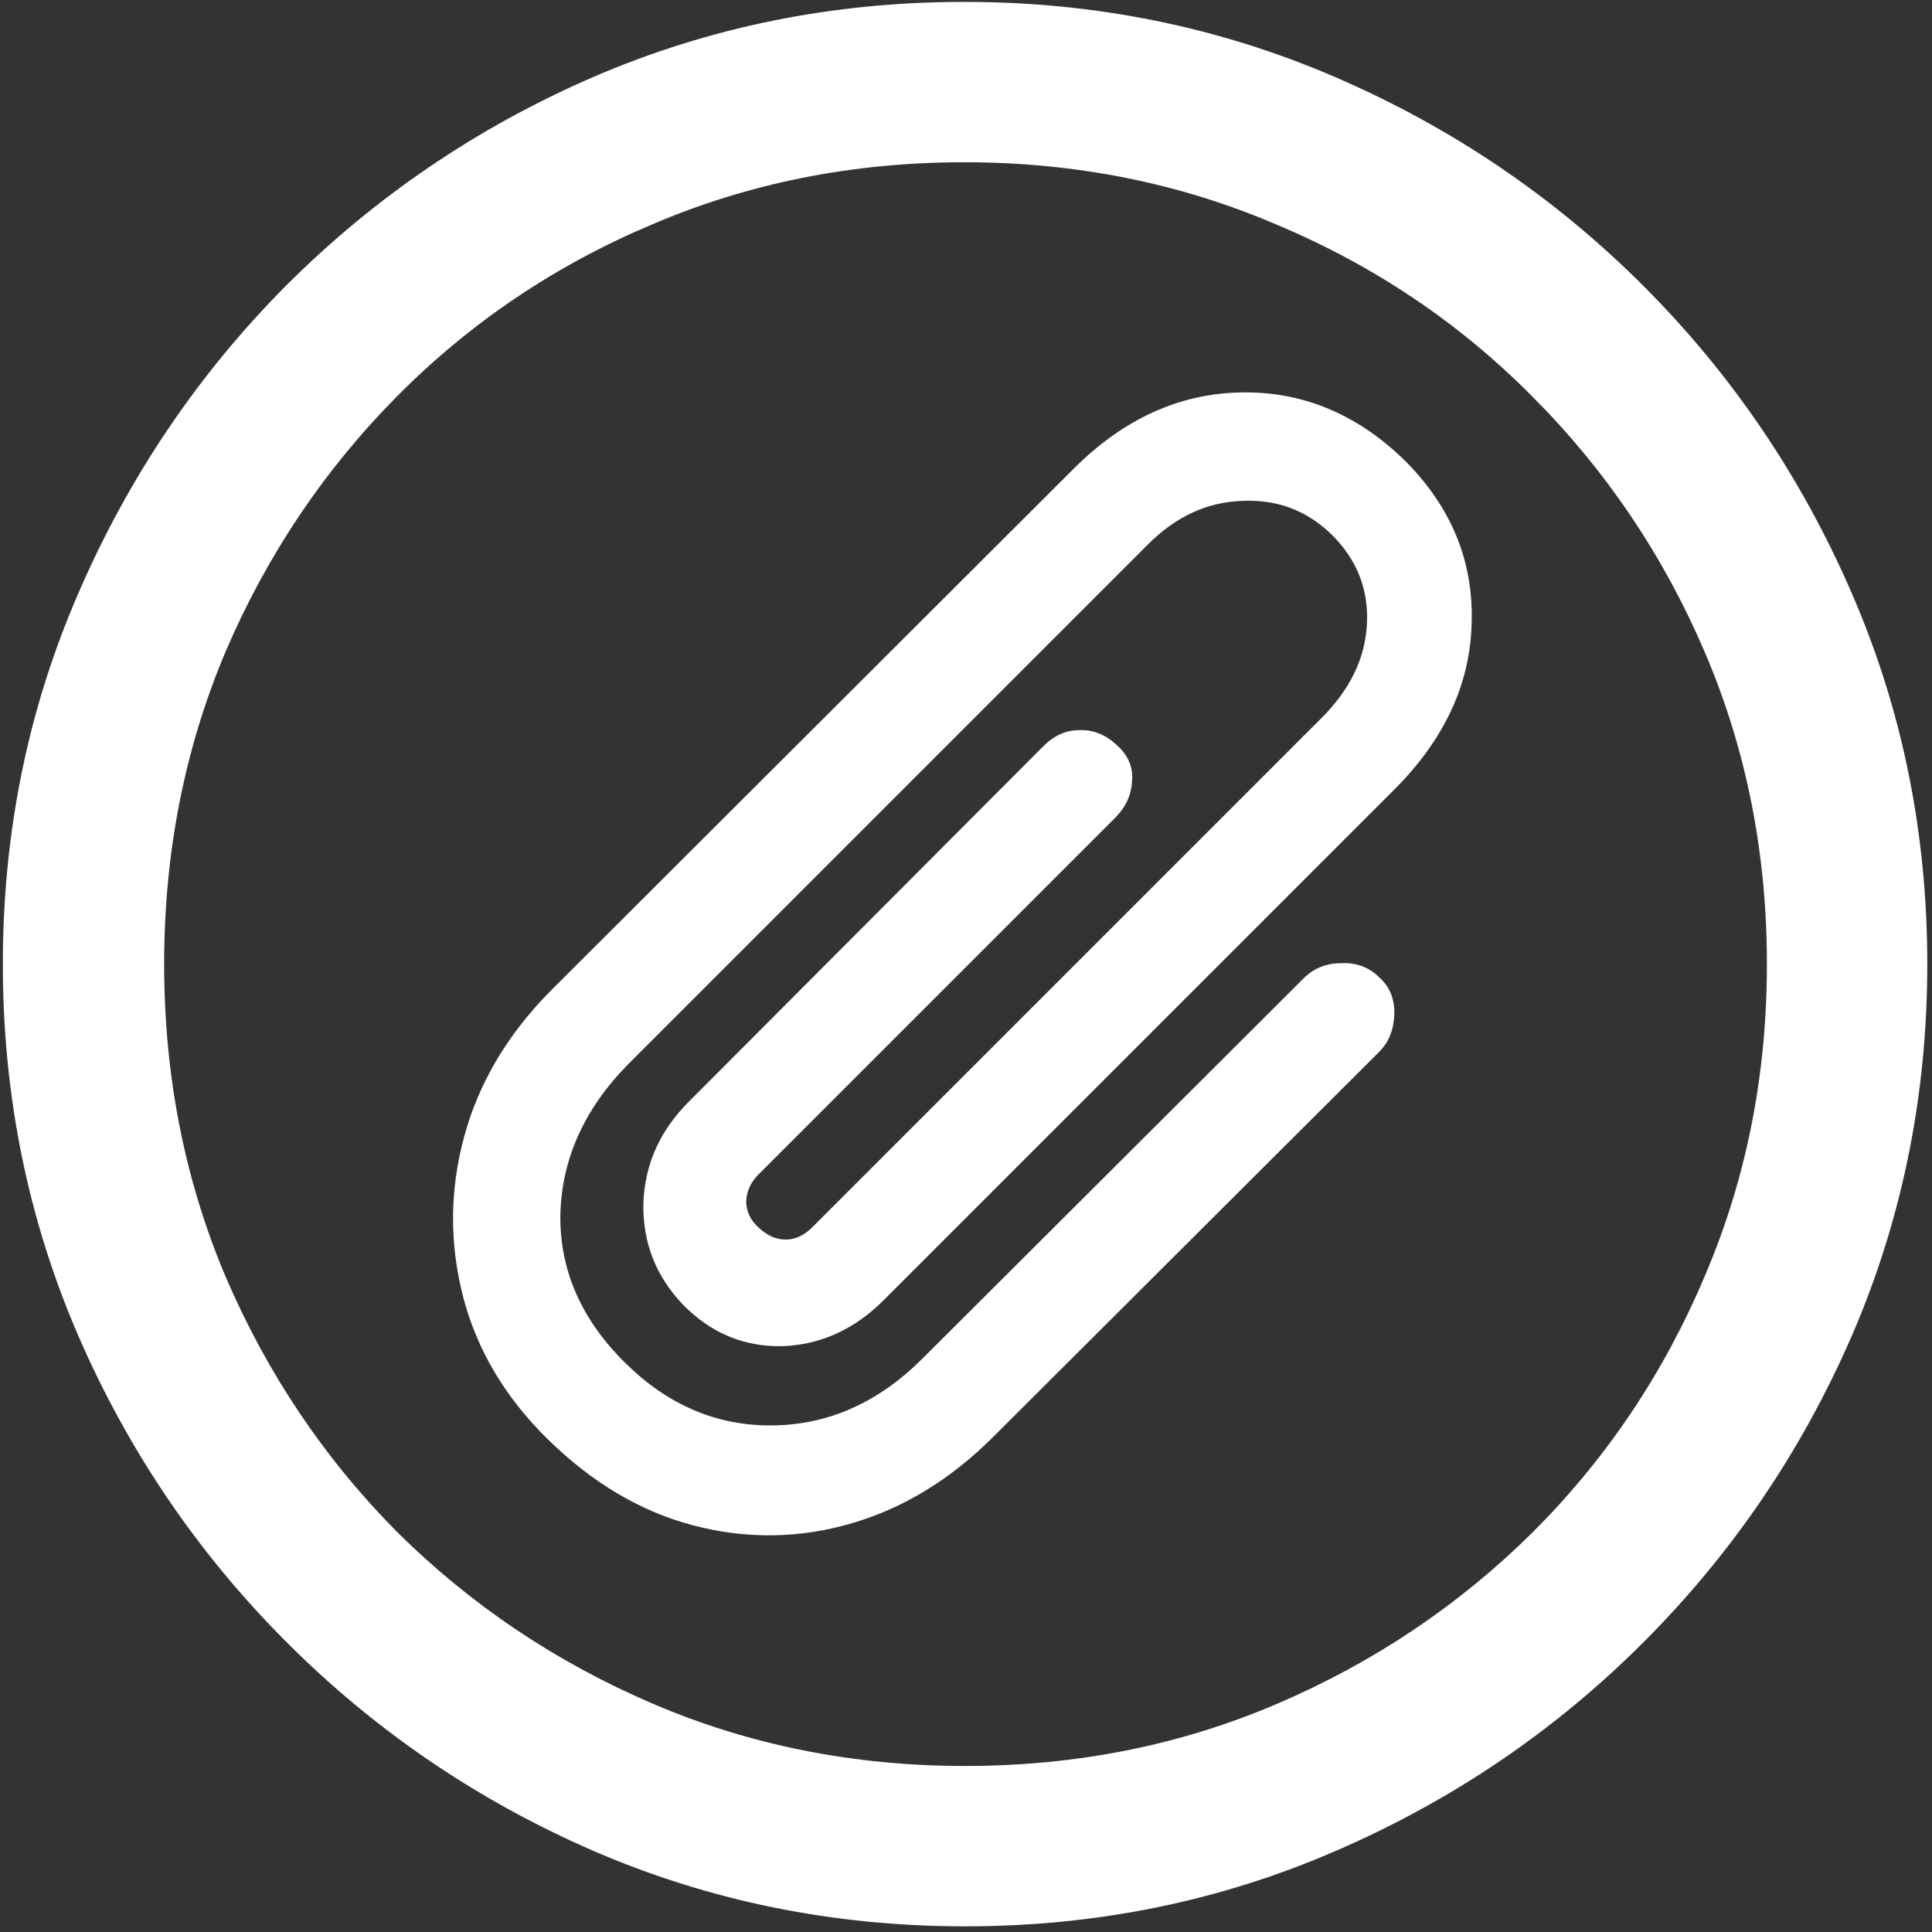<svg width="128" height="128" viewBox="0 0 128 128" fill="none" xmlns="http://www.w3.org/2000/svg">
<rect x="0" y="0" width="128" height="128" fill="#333333" stroke="none"/>
<path d="M63.938 127.625C72.646 127.625 80.833 125.958 88.5 122.625C96.208 119.292 103 114.688 108.875 108.812C114.75 102.938 119.354 96.167 122.688 88.5C126.021 80.792 127.688 72.583 127.688 63.875C127.688 55.167 126.021 46.979 122.688 39.312C119.354 31.604 114.75 24.812 108.875 18.938C103 13.062 96.208 8.458 88.5 5.125C80.792 1.792 72.583 0.125 63.875 0.125C55.167 0.125 46.958 1.792 39.25 5.125C31.583 8.458 24.812 13.062 18.938 18.938C13.104 24.812 8.521 31.604 5.188 39.312C1.854 46.979 0.188 55.167 0.188 63.875C0.188 72.583 1.854 80.792 5.188 88.5C8.521 96.167 13.125 102.938 19 108.812C24.875 114.688 31.646 119.292 39.312 122.625C47.021 125.958 55.229 127.625 63.938 127.625ZM63.938 117C56.562 117 49.667 115.625 43.25 112.875C36.833 110.125 31.188 106.333 26.312 101.5C21.479 96.625 17.688 90.979 14.938 84.562C12.229 78.146 10.875 71.25 10.875 63.875C10.875 56.5 12.229 49.604 14.938 43.188C17.688 36.771 21.479 31.125 26.312 26.25C31.146 21.375 36.771 17.583 43.188 14.875C49.604 12.125 56.5 10.75 63.875 10.75C71.25 10.75 78.146 12.125 84.562 14.875C91.021 17.583 96.667 21.375 101.5 26.25C106.375 31.125 110.188 36.771 112.938 43.188C115.688 49.604 117.062 56.5 117.062 63.875C117.062 71.25 115.688 78.146 112.938 84.562C110.229 90.979 106.438 96.625 101.562 101.5C96.688 106.333 91.042 110.125 84.625 112.875C78.208 115.625 71.312 117 63.938 117ZM36.25 95.312C39.208 98.229 42.438 100.146 45.938 101.062C49.438 101.979 52.917 101.938 56.375 100.938C59.833 99.938 62.979 98.021 65.812 95.188L91.375 69.688C92 69.062 92.333 68.25 92.375 67.25C92.417 66.208 92.083 65.375 91.375 64.75C90.708 64.083 89.875 63.771 88.875 63.812C87.875 63.812 87.042 64.146 86.375 64.812L61.125 90C58.208 92.917 54.896 94.396 51.188 94.438C47.521 94.479 44.271 93.104 41.438 90.312C38.521 87.438 37.083 84.167 37.125 80.5C37.208 76.792 38.708 73.458 41.625 70.5L76.062 36.062C77.896 34.229 79.958 33.271 82.25 33.188C84.583 33.062 86.583 33.812 88.25 35.438C89.917 37.104 90.688 39.083 90.562 41.375C90.438 43.625 89.438 45.688 87.562 47.562L53.938 81.188C53.354 81.812 52.729 82.125 52.062 82.125C51.438 82.125 50.854 81.875 50.312 81.375C49.729 80.875 49.438 80.271 49.438 79.562C49.479 78.854 49.792 78.229 50.375 77.688L73.875 54.188C74.583 53.479 74.958 52.667 75 51.75C75.083 50.833 74.75 50.042 74 49.375C73.25 48.667 72.417 48.333 71.5 48.375C70.625 48.375 69.833 48.729 69.125 49.438L45.625 73C43.708 74.917 42.708 77.167 42.625 79.75C42.583 82.333 43.458 84.562 45.25 86.438C47.083 88.312 49.271 89.229 51.812 89.188C54.354 89.104 56.604 88.083 58.562 86.125L92.375 52.312C95.708 48.979 97.417 45.292 97.5 41.25C97.625 37.167 96.146 33.583 93.062 30.5C89.896 27.417 86.271 25.917 82.188 26C78.104 26.083 74.417 27.771 71.125 31.062L36.438 65.688C33.604 68.562 31.708 71.771 30.75 75.312C29.792 78.854 29.771 82.396 30.688 85.938C31.604 89.438 33.458 92.562 36.25 95.312Z" fill="white"/>
</svg>
